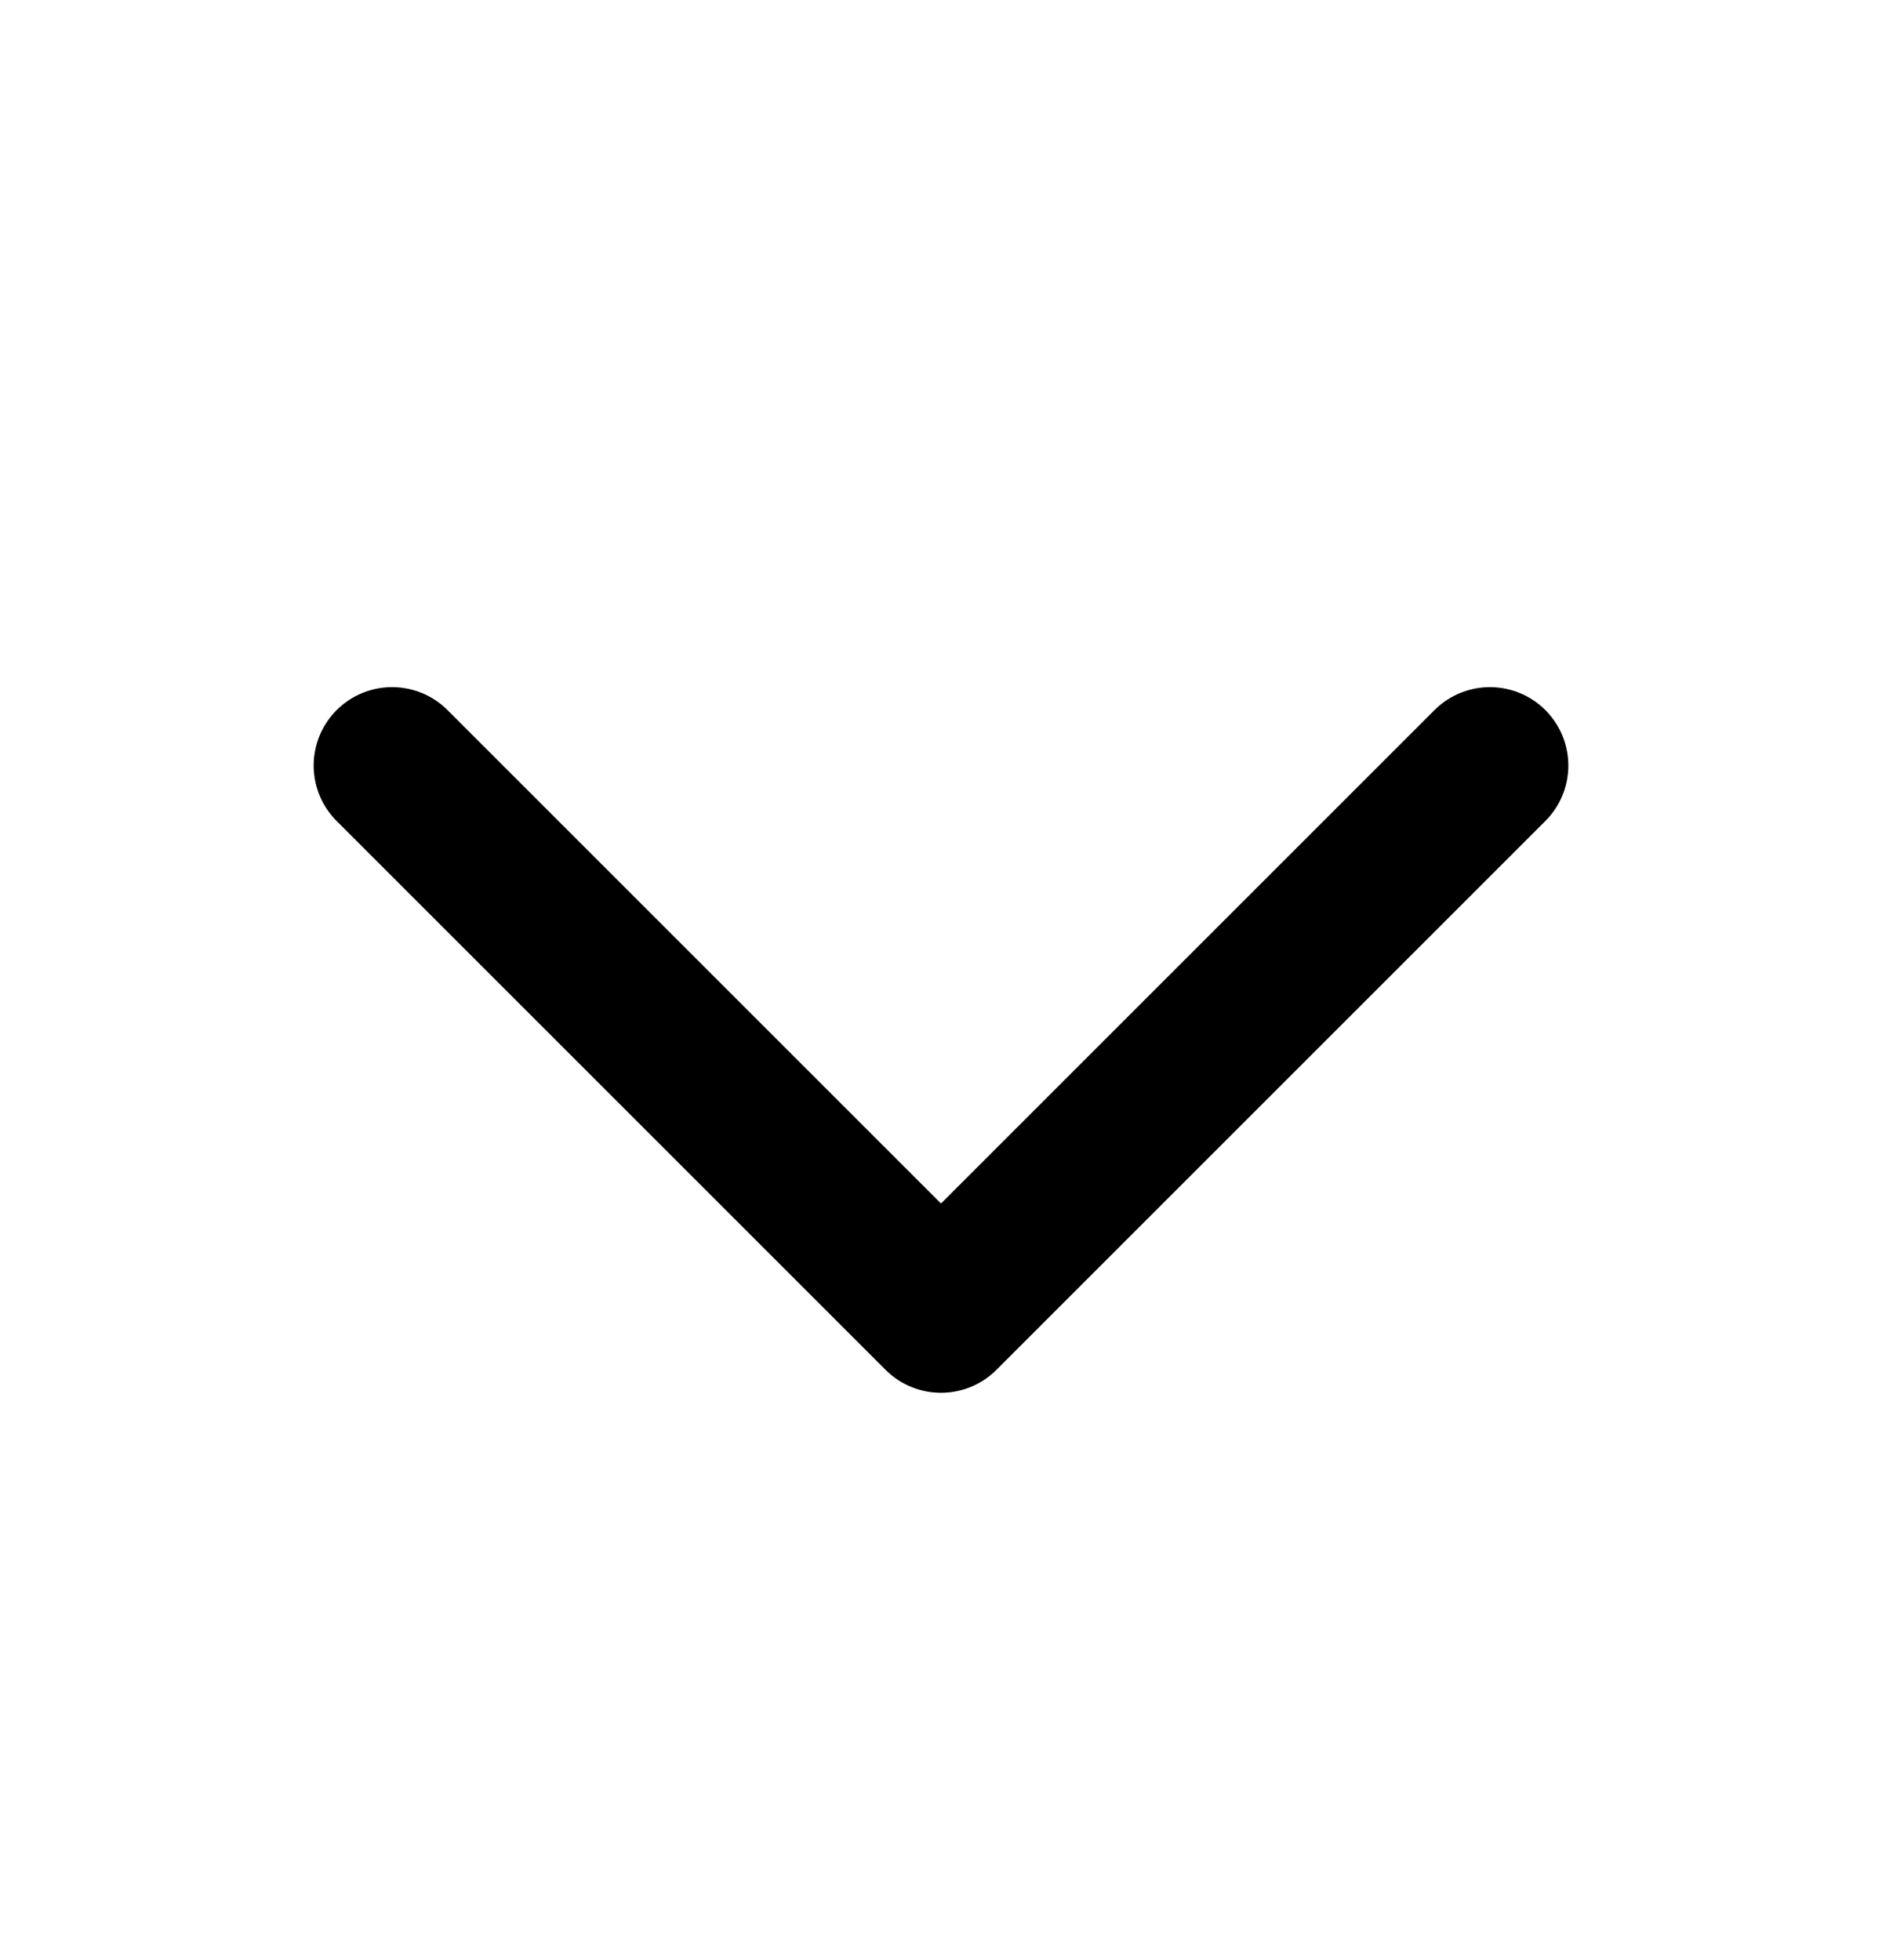 <svg width="24" height="25" viewBox="0 0 24 25" fill="none" xmlns="http://www.w3.org/2000/svg">
<g id="chevron-down">
<path id="Icon" d="M19 9.764L12 16.764L5 9.764" stroke="black" stroke-width="2" stroke-linecap="round" stroke-linejoin="round"/>
</g>
</svg>
